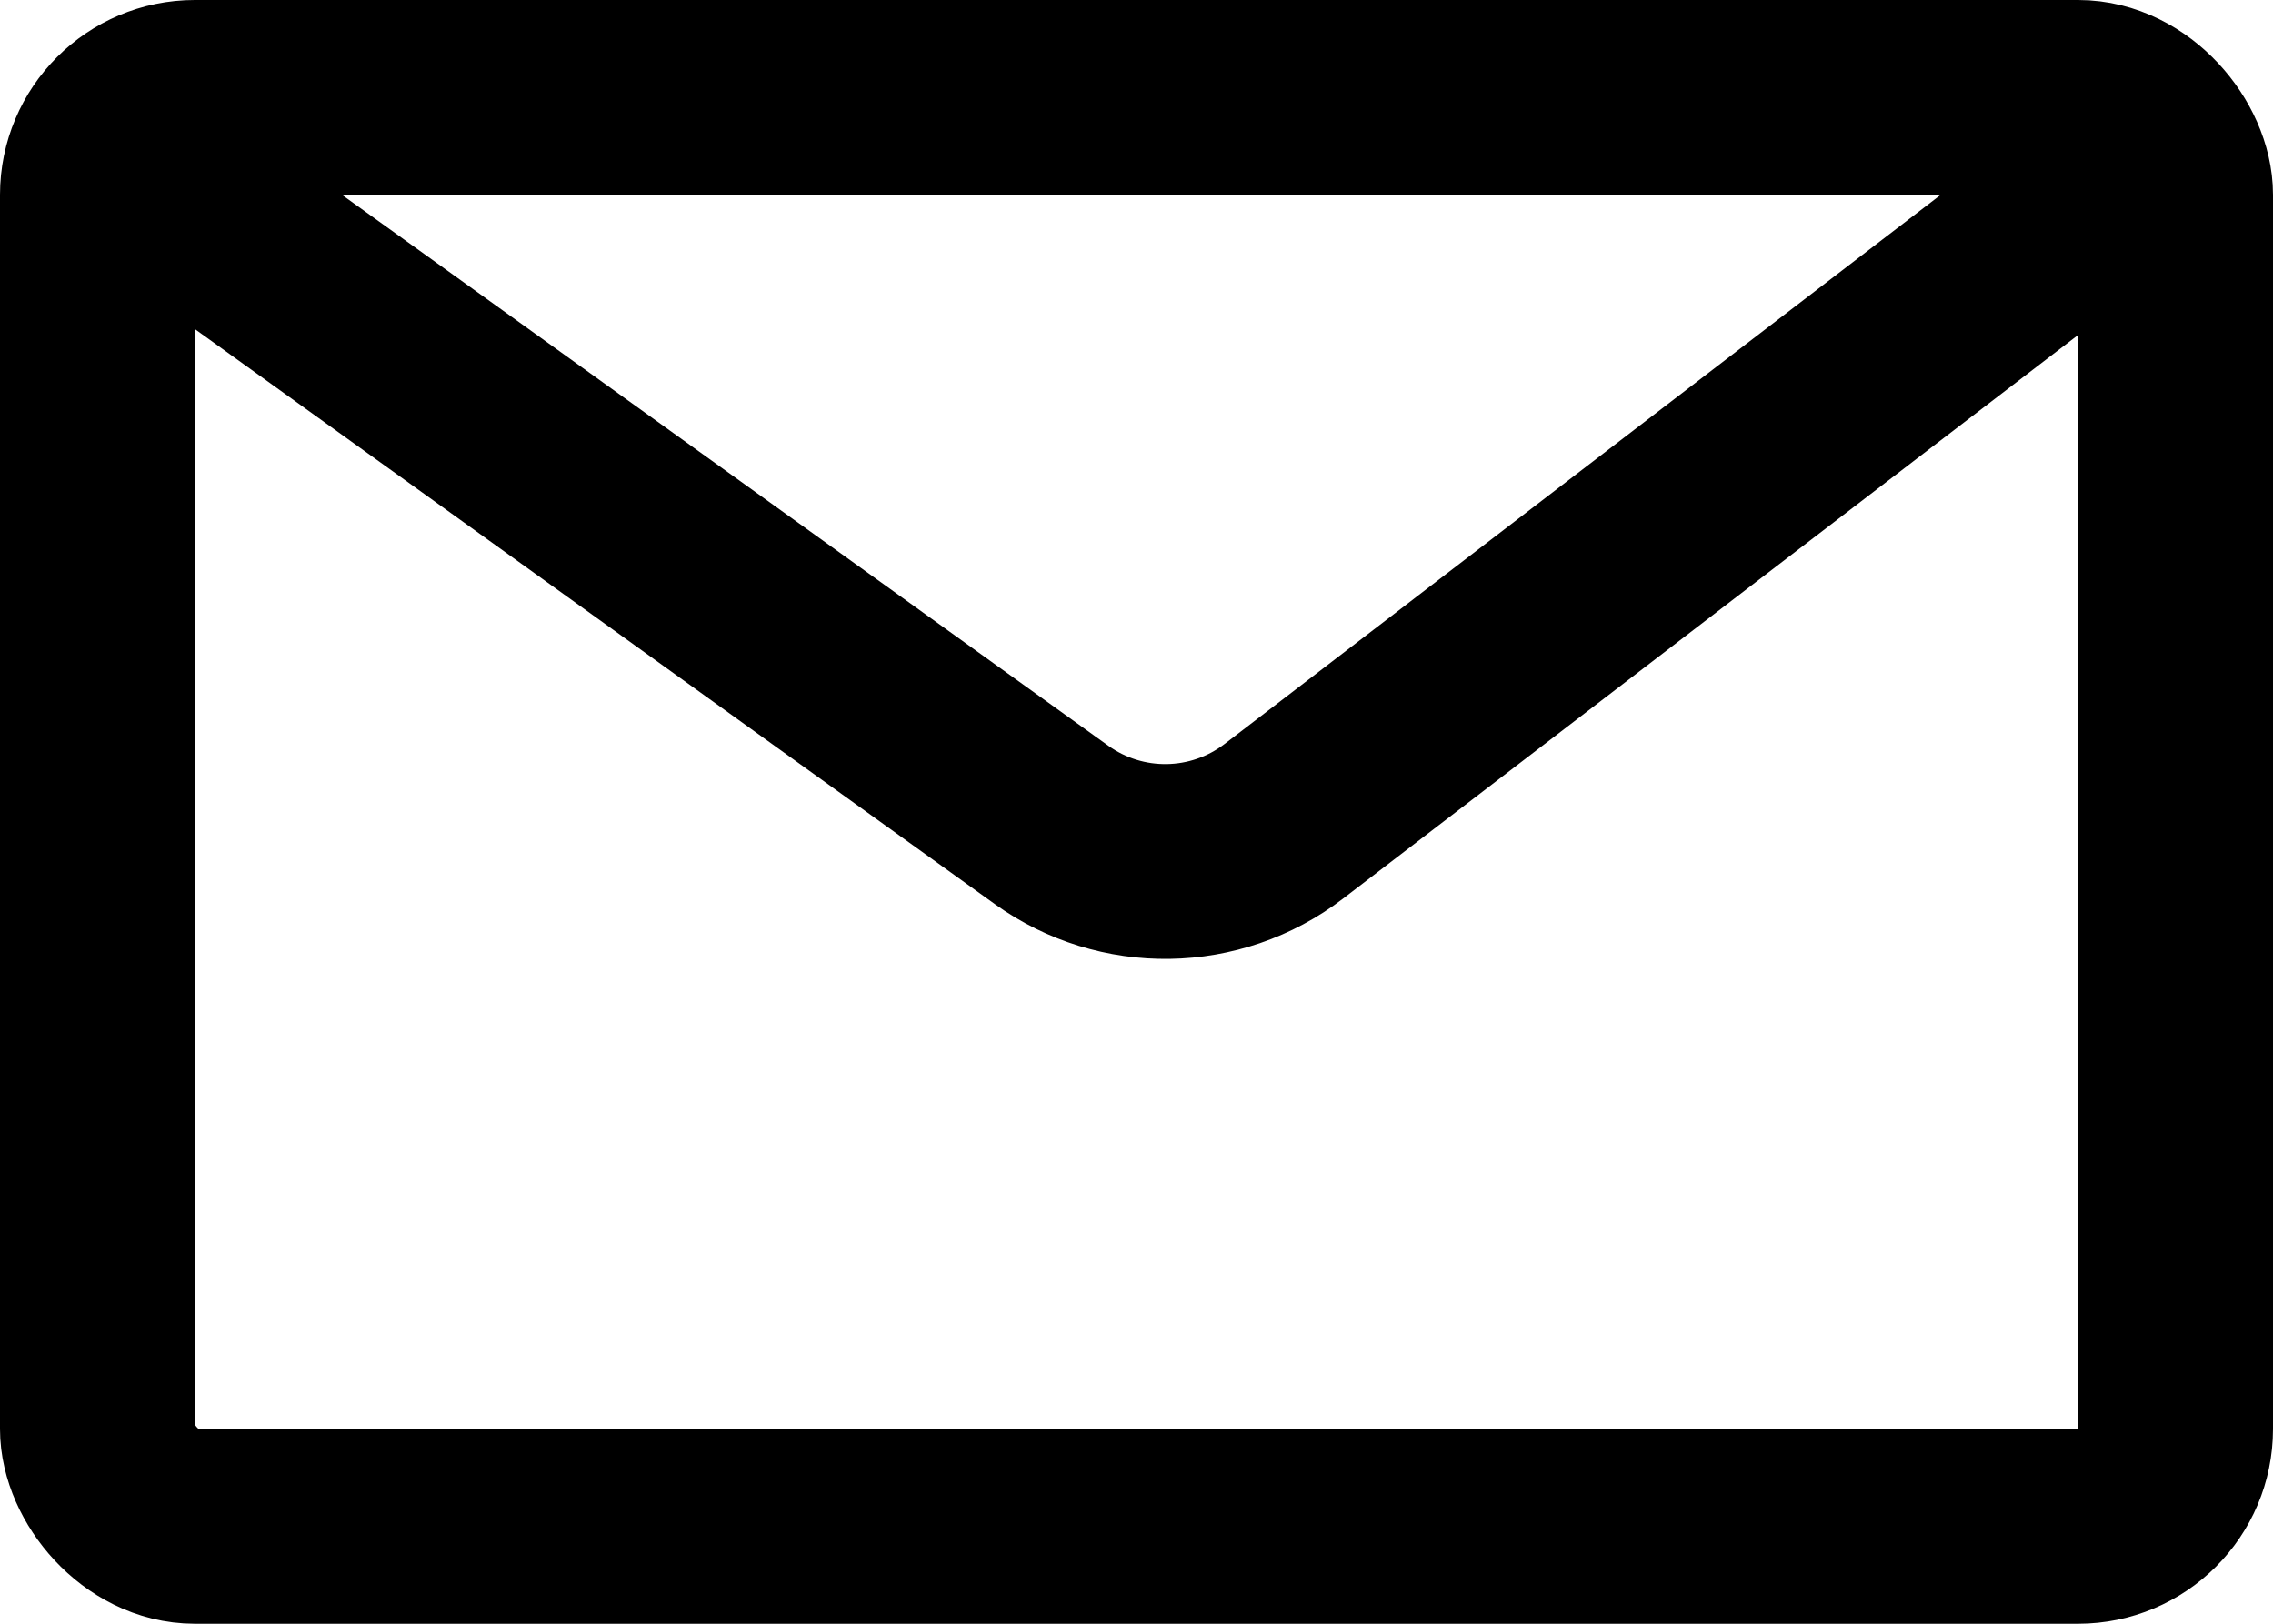 <svg width="35" height="25" viewBox="0 0 35 25" fill="none" xmlns="http://www.w3.org/2000/svg">
<rect x="1.5" y="1.5" width="32" height="22" rx="1.5" stroke="black" stroke-width="3"/>
<path d="M2 2.5L16.191 12.7C17.265 13.472 18.718 13.45 19.768 12.645L33 2.5" stroke="black" stroke-width="3"/>
</svg>
